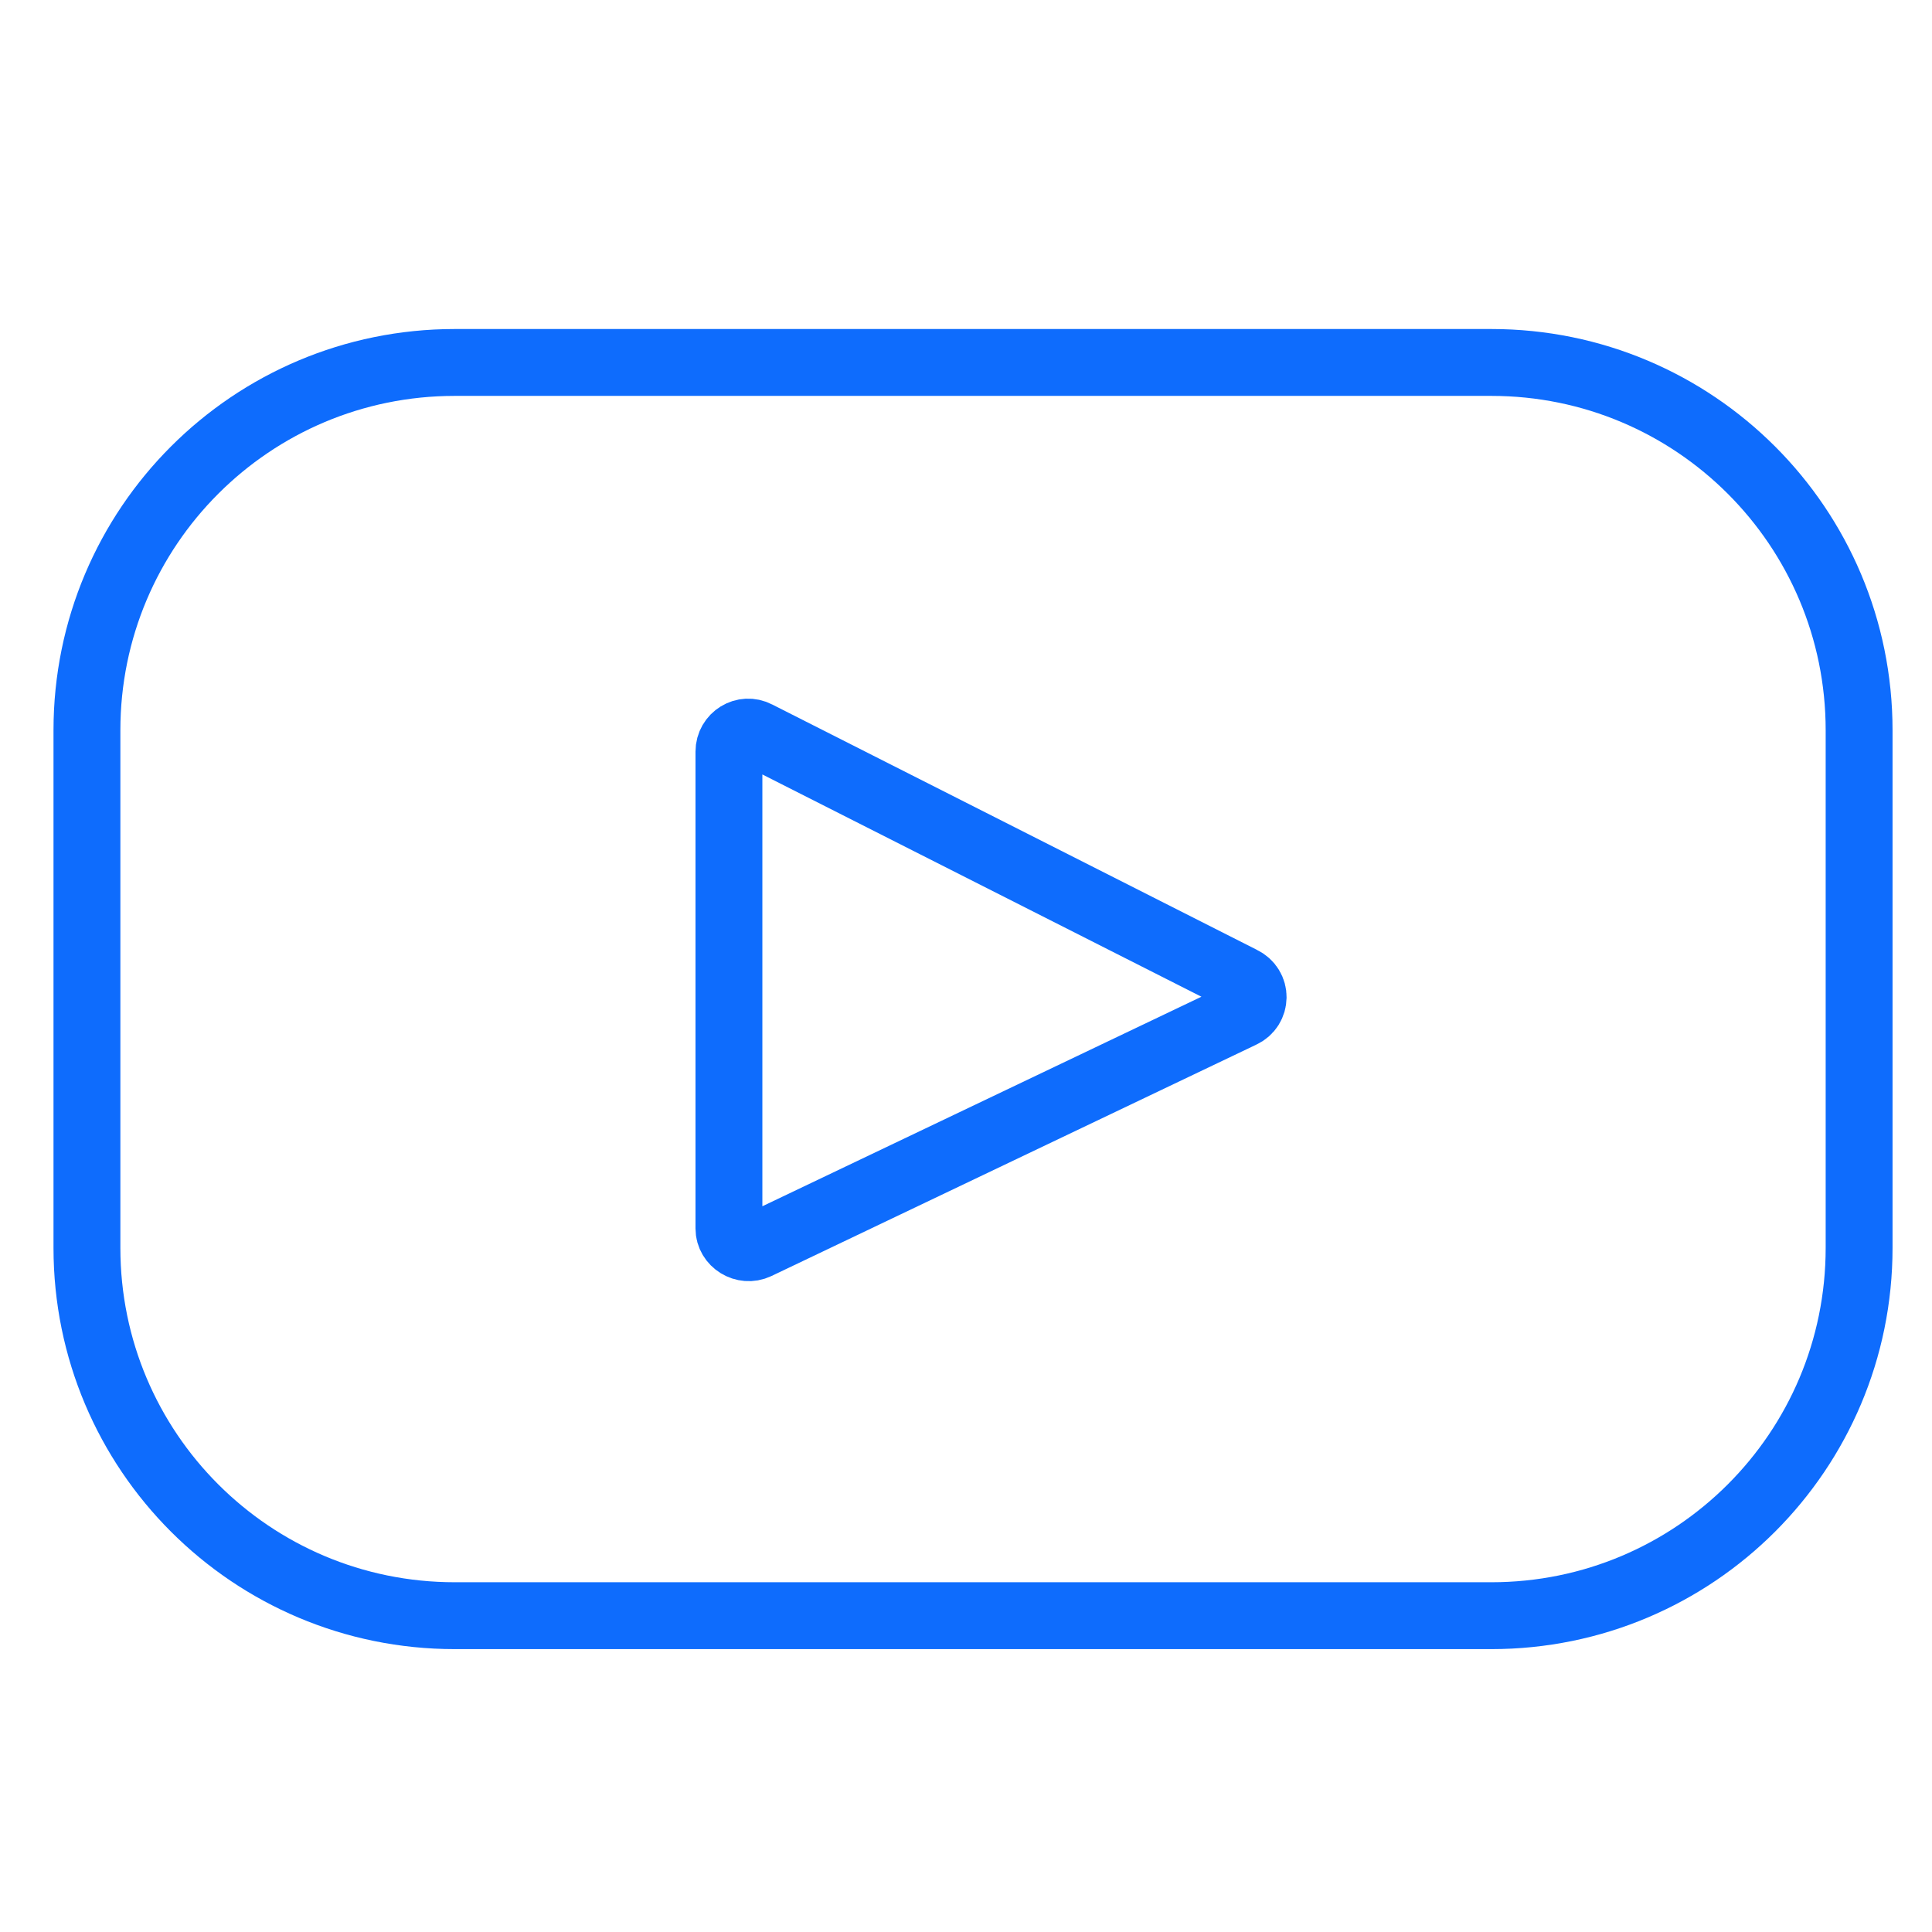 <?xml version="1.0" encoding="utf-8"?>
<!-- Generator: Adobe Illustrator 19.1.0, SVG Export Plug-In . SVG Version: 6.00 Build 0)  -->
<svg version="1.1" id="Capa_1" xmlns="http://www.w3.org/2000/svg" xmlns:xlink="http://www.w3.org/1999/xlink" x="0px" y="0px"
	 viewBox="-153 277 288.9 288.9" style="enable-background:new -153 277 288.9 288.9;" xml:space="preserve">
<style type="text/css">
	.st0{fill:none;stroke:#0E6CFD;stroke-width:10;stroke-miterlimit:10;}
</style>
<path class="st0" d="M70,331.2H-85c-30.4,0-55,24.6-55,55v77.4c0,30.4,24.6,55,55,55H70c30.4,0,55-24.6,55-55v-77.4
	C125,355.8,100.4,331.2,70,331.2z M32.7,428.7l-72.5,34.6c-1.9,0.9-4.2-0.5-4.2-2.6v-71.3c0-2.2,2.3-3.6,4.2-2.6l72.5,36.7
	C35,424.6,34.9,427.7,32.7,428.7z"/>
</svg>

